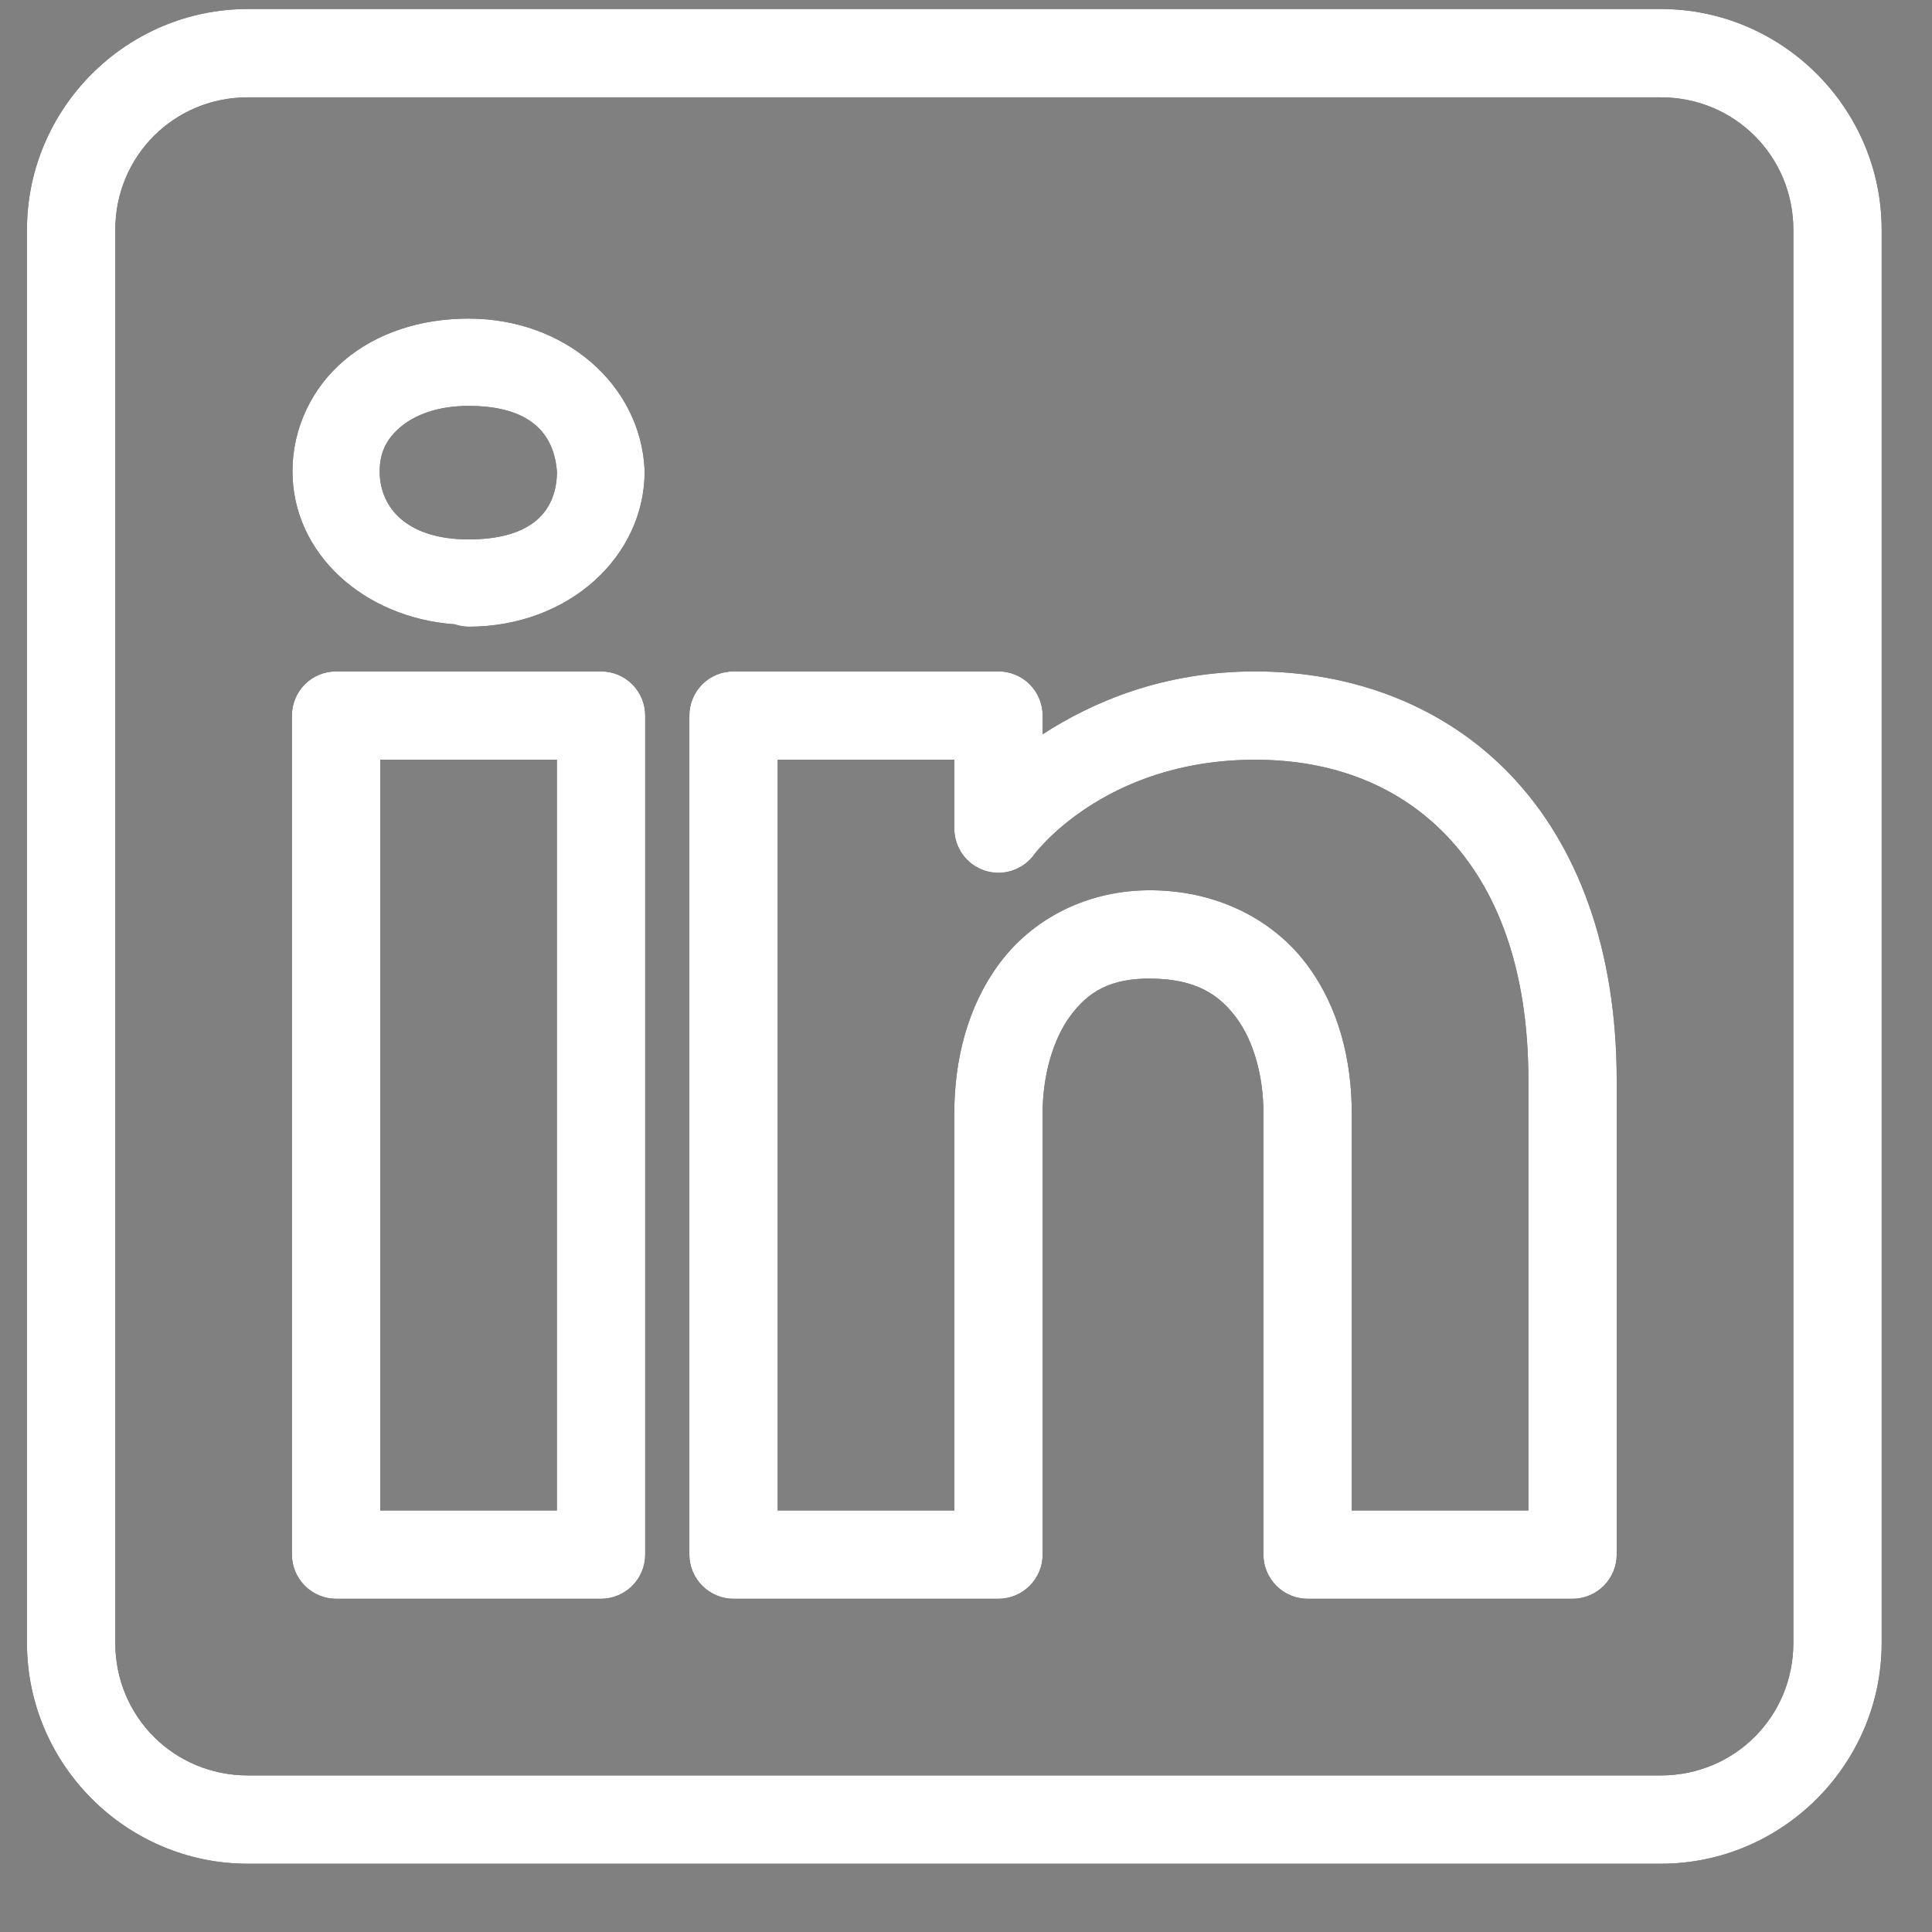 <svg width="21" height="21" viewBox="0 0 21 21" fill="none" xmlns="http://www.w3.org/2000/svg">
<rect x="0" y="0" width="21" height="21" fill="#808080" stroke="none"/>
<path d="M2.693 0.098C1.373 0.098 0.293 1.178 0.293 2.498V17.858C0.293 19.177 1.373 20.258 2.693 20.258H18.053C19.373 20.258 20.453 19.177 20.453 17.858V2.498C20.453 1.178 19.373 0.098 18.053 0.098H2.693ZM2.693 1.058H18.053C18.854 1.058 19.493 1.697 19.493 2.498V17.858C19.493 18.659 18.854 19.298 18.053 19.298H2.693C1.892 19.298 1.253 18.659 1.253 17.858V2.498C1.253 1.697 1.892 1.058 2.693 1.058ZM5.093 3.463C4.567 3.463 4.094 3.62 3.744 3.915C3.394 4.21 3.179 4.65 3.179 5.122C3.179 6.018 3.956 6.717 4.945 6.786C4.945 6.786 4.946 6.786 4.947 6.787C4.994 6.803 5.043 6.811 5.093 6.812C6.184 6.812 7.007 6.048 7.007 5.122C7.007 5.113 7.007 5.105 7.006 5.096C6.958 4.184 6.144 3.463 5.093 3.463ZM5.093 4.412C5.761 4.412 6.025 4.71 6.054 5.134C6.048 5.545 5.794 5.863 5.093 5.863C4.428 5.863 4.127 5.523 4.127 5.122C4.127 4.921 4.201 4.77 4.354 4.641C4.508 4.511 4.755 4.412 5.093 4.412ZM3.653 7.298C3.526 7.298 3.404 7.348 3.314 7.438C3.224 7.528 3.173 7.65 3.173 7.778V16.898C3.173 17.025 3.224 17.147 3.314 17.237C3.404 17.327 3.526 17.378 3.653 17.378H6.533C6.66 17.378 6.782 17.327 6.872 17.237C6.962 17.147 7.013 17.025 7.013 16.898V14.082V7.778C7.013 7.65 6.962 7.528 6.872 7.438C6.782 7.348 6.66 7.298 6.533 7.298H3.653ZM7.973 7.298C7.846 7.298 7.724 7.348 7.634 7.438C7.544 7.528 7.493 7.65 7.493 7.778V16.898C7.493 17.025 7.544 17.147 7.634 17.237C7.724 17.327 7.846 17.378 7.973 17.378H10.853C10.98 17.378 11.102 17.327 11.192 17.237C11.282 17.147 11.333 17.025 11.333 16.898V12.098C11.333 11.699 11.442 11.303 11.633 11.044C11.824 10.784 12.066 10.629 12.524 10.637C12.998 10.645 13.248 10.807 13.438 11.062C13.627 11.316 13.733 11.698 13.733 12.098V16.898C13.733 17.025 13.784 17.147 13.874 17.237C13.964 17.327 14.086 17.378 14.213 17.378H17.093C17.22 17.378 17.342 17.327 17.432 17.237C17.522 17.147 17.573 17.025 17.573 16.898V11.743C17.573 10.322 17.152 9.196 16.43 8.434C15.708 7.672 14.705 7.298 13.643 7.298C12.634 7.298 11.866 7.636 11.333 7.981V7.778C11.333 7.65 11.282 7.528 11.192 7.438C11.102 7.348 10.98 7.298 10.853 7.298H7.973ZM4.133 8.258H6.053V14.082V16.418H4.133V8.258ZM8.453 8.258H10.373V9.007C10.373 9.107 10.405 9.205 10.463 9.287C10.522 9.369 10.605 9.43 10.701 9.462C10.796 9.494 10.899 9.495 10.995 9.465C11.091 9.435 11.176 9.376 11.236 9.295C11.236 9.295 11.99 8.258 13.643 8.258C14.485 8.258 15.206 8.537 15.734 9.094C16.261 9.651 16.613 10.508 16.613 11.743V16.418H14.693V12.098C14.693 11.538 14.559 10.959 14.208 10.488C13.858 10.017 13.268 9.69 12.541 9.677C11.811 9.664 11.212 9.999 10.861 10.475C10.509 10.951 10.373 11.536 10.373 12.098V16.418H8.453V8.258Z" fill="black"/>
<path d="M2.693 0.098C1.373 0.098 0.293 1.178 0.293 2.498V17.858C0.293 19.177 1.373 20.258 2.693 20.258H18.053C19.373 20.258 20.453 19.177 20.453 17.858V2.498C20.453 1.178 19.373 0.098 18.053 0.098H2.693ZM2.693 1.058H18.053C18.854 1.058 19.493 1.697 19.493 2.498V17.858C19.493 18.659 18.854 19.298 18.053 19.298H2.693C1.892 19.298 1.253 18.659 1.253 17.858V2.498C1.253 1.697 1.892 1.058 2.693 1.058ZM5.093 3.463C4.567 3.463 4.094 3.62 3.744 3.915C3.394 4.21 3.179 4.65 3.179 5.122C3.179 6.018 3.956 6.717 4.945 6.786C4.945 6.786 4.946 6.786 4.947 6.787C4.994 6.803 5.043 6.811 5.093 6.812C6.184 6.812 7.007 6.048 7.007 5.122C7.007 5.113 7.007 5.105 7.006 5.096C6.958 4.184 6.144 3.463 5.093 3.463ZM5.093 4.412C5.761 4.412 6.025 4.71 6.054 5.134C6.048 5.545 5.794 5.863 5.093 5.863C4.428 5.863 4.127 5.523 4.127 5.122C4.127 4.921 4.201 4.77 4.354 4.641C4.508 4.511 4.755 4.412 5.093 4.412ZM3.653 7.298C3.526 7.298 3.404 7.348 3.314 7.438C3.224 7.528 3.173 7.65 3.173 7.778V16.898C3.173 17.025 3.224 17.147 3.314 17.237C3.404 17.327 3.526 17.378 3.653 17.378H6.533C6.66 17.378 6.782 17.327 6.872 17.237C6.962 17.147 7.013 17.025 7.013 16.898V14.082V7.778C7.013 7.65 6.962 7.528 6.872 7.438C6.782 7.348 6.66 7.298 6.533 7.298H3.653ZM7.973 7.298C7.846 7.298 7.724 7.348 7.634 7.438C7.544 7.528 7.493 7.65 7.493 7.778V16.898C7.493 17.025 7.544 17.147 7.634 17.237C7.724 17.327 7.846 17.378 7.973 17.378H10.853C10.98 17.378 11.102 17.327 11.192 17.237C11.282 17.147 11.333 17.025 11.333 16.898V12.098C11.333 11.699 11.442 11.303 11.633 11.044C11.824 10.784 12.066 10.629 12.524 10.637C12.998 10.645 13.248 10.807 13.438 11.062C13.627 11.316 13.733 11.698 13.733 12.098V16.898C13.733 17.025 13.784 17.147 13.874 17.237C13.964 17.327 14.086 17.378 14.213 17.378H17.093C17.22 17.378 17.342 17.327 17.432 17.237C17.522 17.147 17.573 17.025 17.573 16.898V11.743C17.573 10.322 17.152 9.196 16.43 8.434C15.708 7.672 14.705 7.298 13.643 7.298C12.634 7.298 11.866 7.636 11.333 7.981V7.778C11.333 7.65 11.282 7.528 11.192 7.438C11.102 7.348 10.98 7.298 10.853 7.298H7.973ZM4.133 8.258H6.053V14.082V16.418H4.133V8.258ZM8.453 8.258H10.373V9.007C10.373 9.107 10.405 9.205 10.463 9.287C10.522 9.369 10.605 9.43 10.701 9.462C10.796 9.494 10.899 9.495 10.995 9.465C11.091 9.435 11.176 9.376 11.236 9.295C11.236 9.295 11.99 8.258 13.643 8.258C14.485 8.258 15.206 8.537 15.734 9.094C16.261 9.651 16.613 10.508 16.613 11.743V16.418H14.693V12.098C14.693 11.538 14.559 10.959 14.208 10.488C13.858 10.017 13.268 9.69 12.541 9.677C11.811 9.664 11.212 9.999 10.861 10.475C10.509 10.951 10.373 11.536 10.373 12.098V16.418H8.453V8.258Z" fill="white"/>
</svg>

